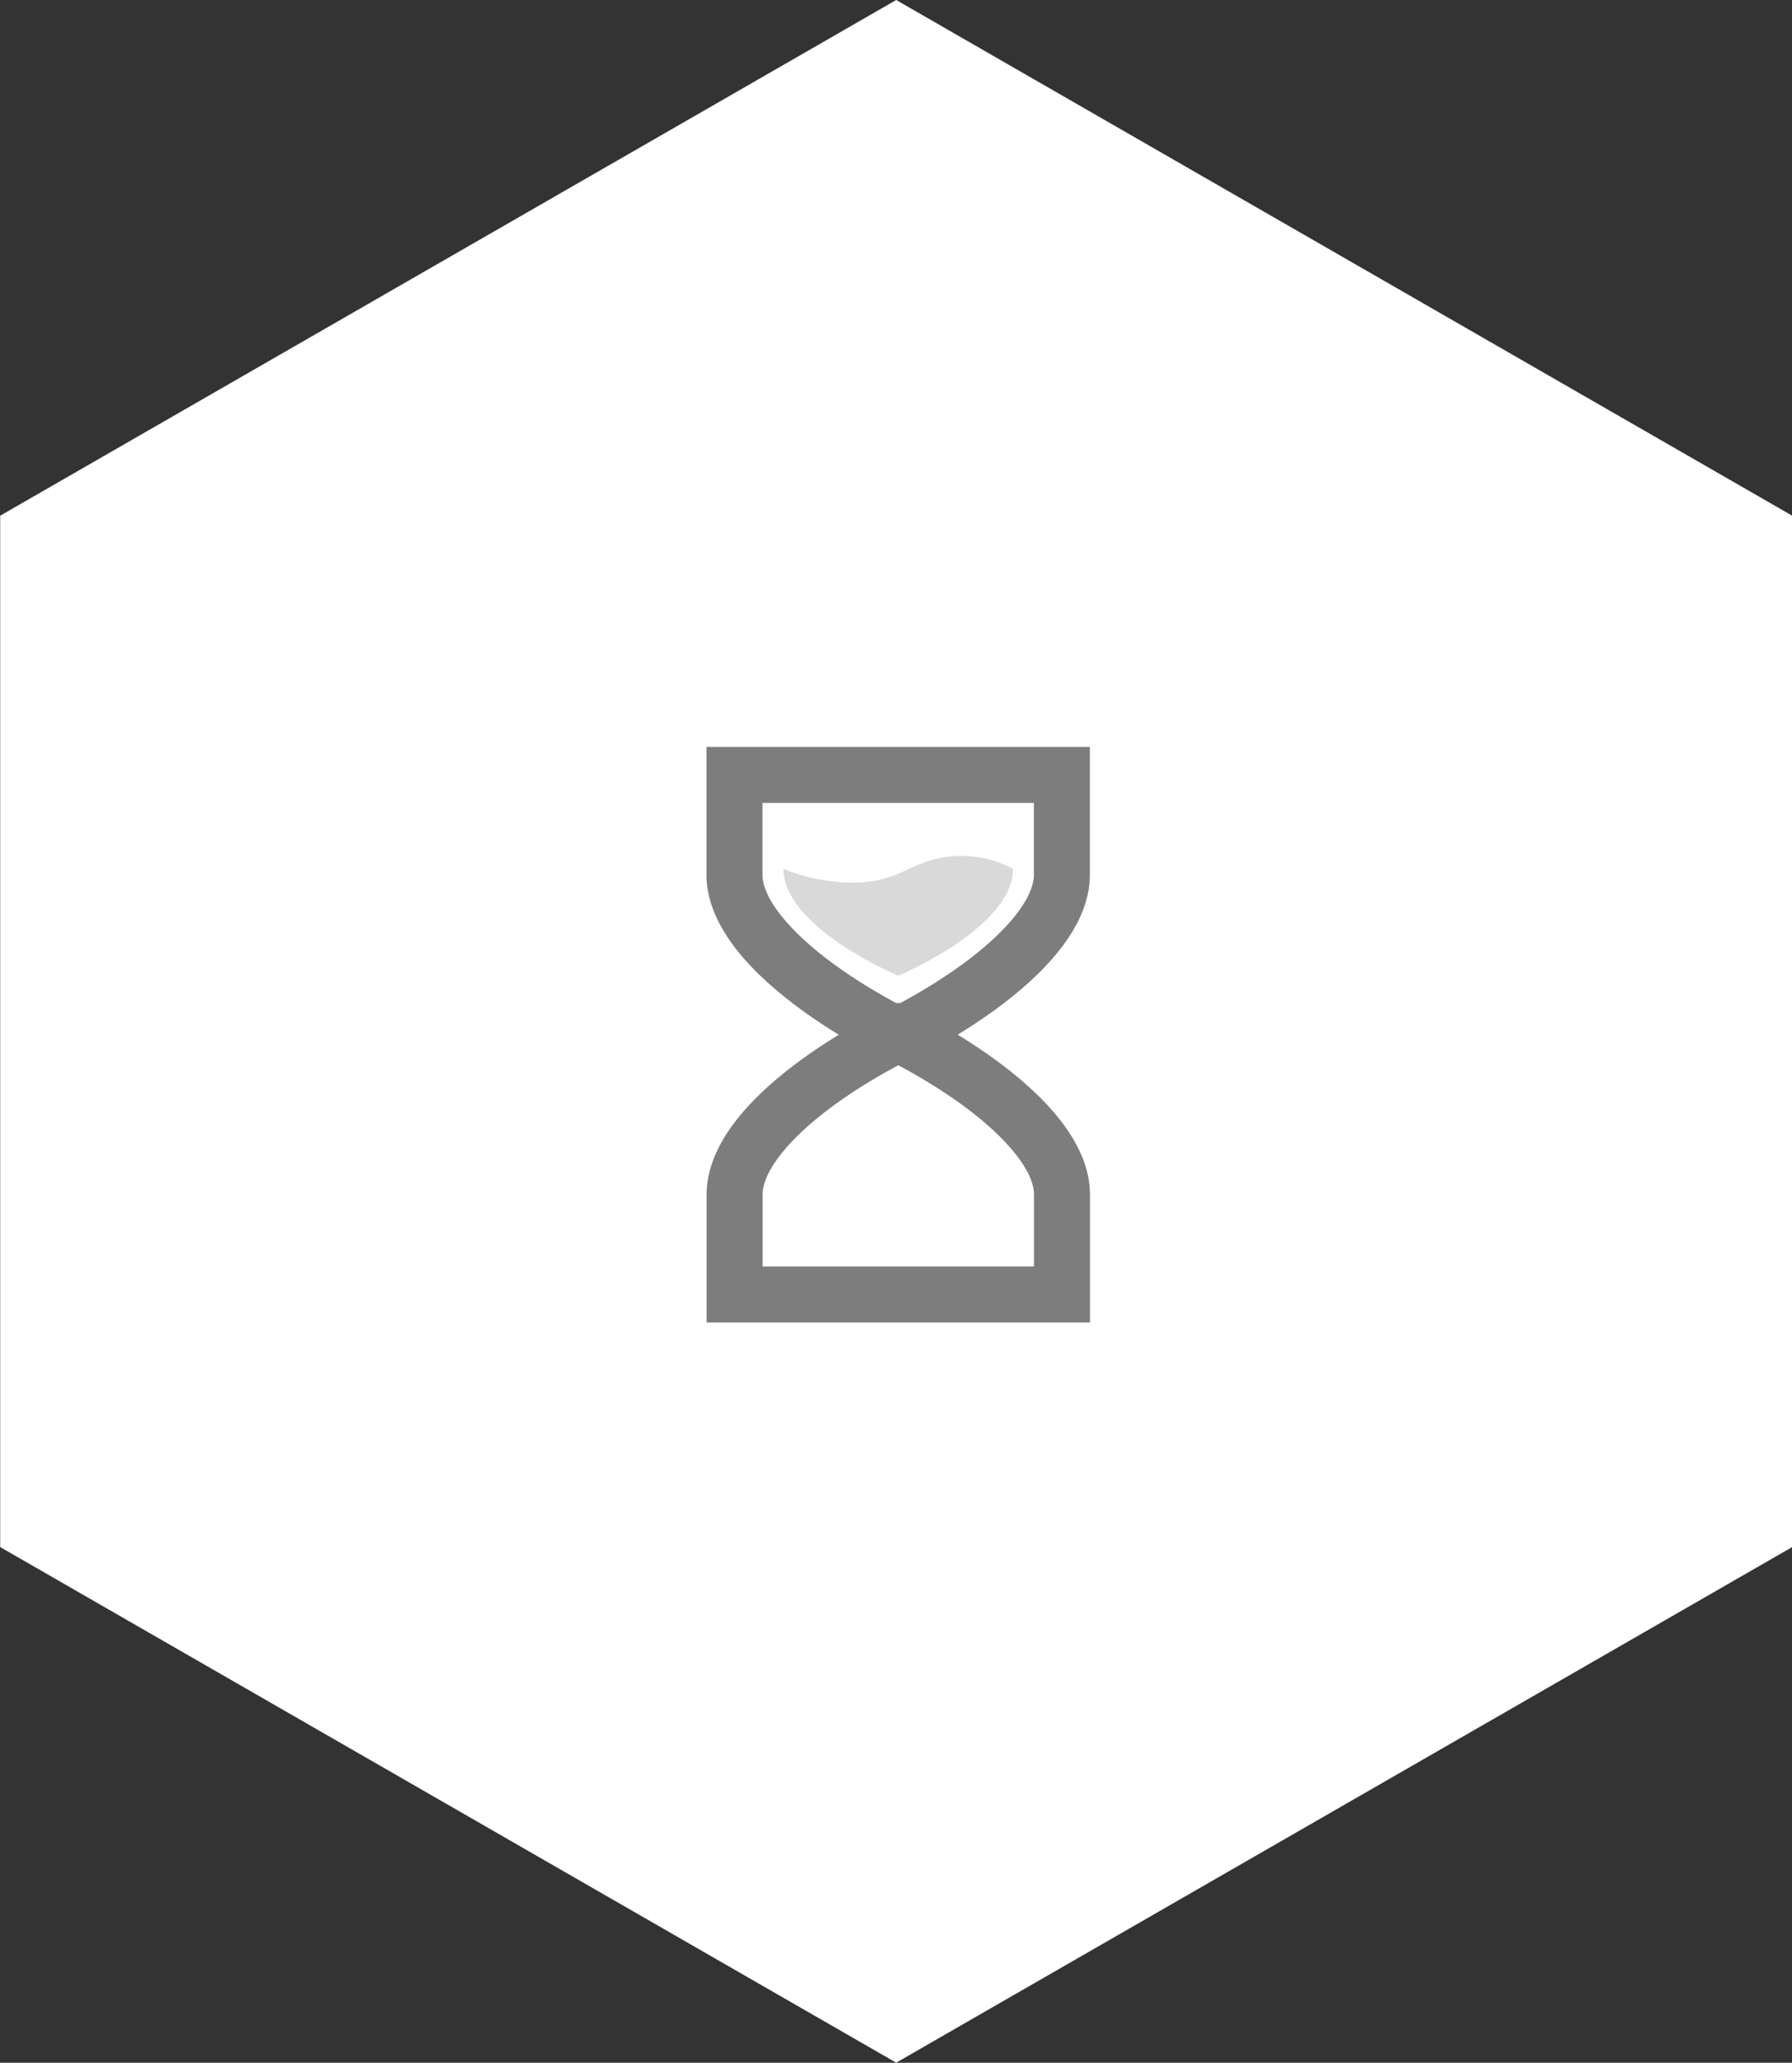 <svg xmlns="http://www.w3.org/2000/svg" width="48" height="55.232" viewBox="0 0 48 55.232">
  <rect x="0" y="0" width="48" height="55.232" fill="#333333" stroke="none"/>
  <g id="Group_87422" data-name="Group 87422" transform="translate(0.005 -0.001)">
    <path id="Polygon_30" data-name="Polygon 30" d="M41.422,0,55.23,24,41.422,48H13.806L0,24,13.806,0Z" transform="translate(0 55.231) rotate(-90)" fill="#fff"/>
    <g id="Group_87421" data-name="Group 87421" transform="translate(18.918 20)">
      <g id="Group_87293" data-name="Group 87293">
        <g id="Group_87292" data-name="Group 87292">
          <g id="Path_86808" data-name="Path 86808" fill="#fff" stroke-miterlimit="10">
            <path d="M 5.136 7.732 C 4.693 7.51 3.835 7.052 2.99 6.438 C 1.969 5.695 0.751 4.57 0.751 3.426 L 0.751 0.75 L 9.52 0.75 L 9.52 3.426 C 9.52 4.57 8.303 5.695 7.282 6.438 C 6.437 7.052 5.579 7.51 5.136 7.732 Z" stroke="none"/>
            <path d="M 1.501 1.5 L 1.501 3.426 C 1.501 4.05 2.216 4.944 3.413 5.818 C 4.043 6.278 4.685 6.648 5.136 6.888 C 5.587 6.648 6.229 6.278 6.859 5.818 C 8.056 4.944 8.77 4.05 8.77 3.426 L 8.77 1.5 L 1.501 1.5 M 0.001 0 L 10.27 0 L 10.27 3.426 C 10.27 6.263 5.136 8.564 5.136 8.564 C 5.136 8.564 0.001 6.263 0.001 3.426 L 0.001 0 Z" stroke="none" fill="#7d7d7d"/>
          </g>
          <g id="Path_86809" data-name="Path 86809" transform="translate(10.275 15.414) rotate(-180)" fill="#fff" stroke-miterlimit="10">
            <path d="M 5.137 7.734 C 4.694 7.513 3.835 7.054 2.991 6.44 C 1.97 5.697 0.752 4.572 0.752 3.428 L 0.752 0.752 L 9.521 0.752 L 9.521 3.428 C 9.521 4.572 8.304 5.697 7.283 6.44 C 6.438 7.054 5.58 7.513 5.137 7.734 Z" stroke="none"/>
            <path d="M 1.502 1.502 L 1.502 3.428 C 1.502 4.052 2.217 4.946 3.414 5.82 C 4.044 6.28 4.686 6.65 5.137 6.89 C 5.588 6.65 6.23 6.28 6.86 5.82 C 8.057 4.946 8.771 4.052 8.771 3.428 L 8.771 1.502 L 1.502 1.502 M 0.002 0.002 L 10.271 0.002 L 10.271 3.428 C 10.271 6.266 5.137 8.566 5.137 8.566 C 5.137 8.566 0.002 6.266 0.002 3.428 L 0.002 0.002 Z" stroke="none" fill="#7d7d7d"/>
          </g>
          <path id="Path_86810" data-name="Path 86810" d="M2.1.713C3.2.632,3.4.154,4.4.027A2.919,2.919,0,0,1,6.148.351c0,1.58-3.072,2.861-3.072,2.861S0,1.931,0,.351A4.9,4.9,0,0,0,2.1.713Z" transform="translate(2.063 2.914)" fill="#d9d9d9"/>
        </g>
      </g>
    </g>
  </g>
</svg>
